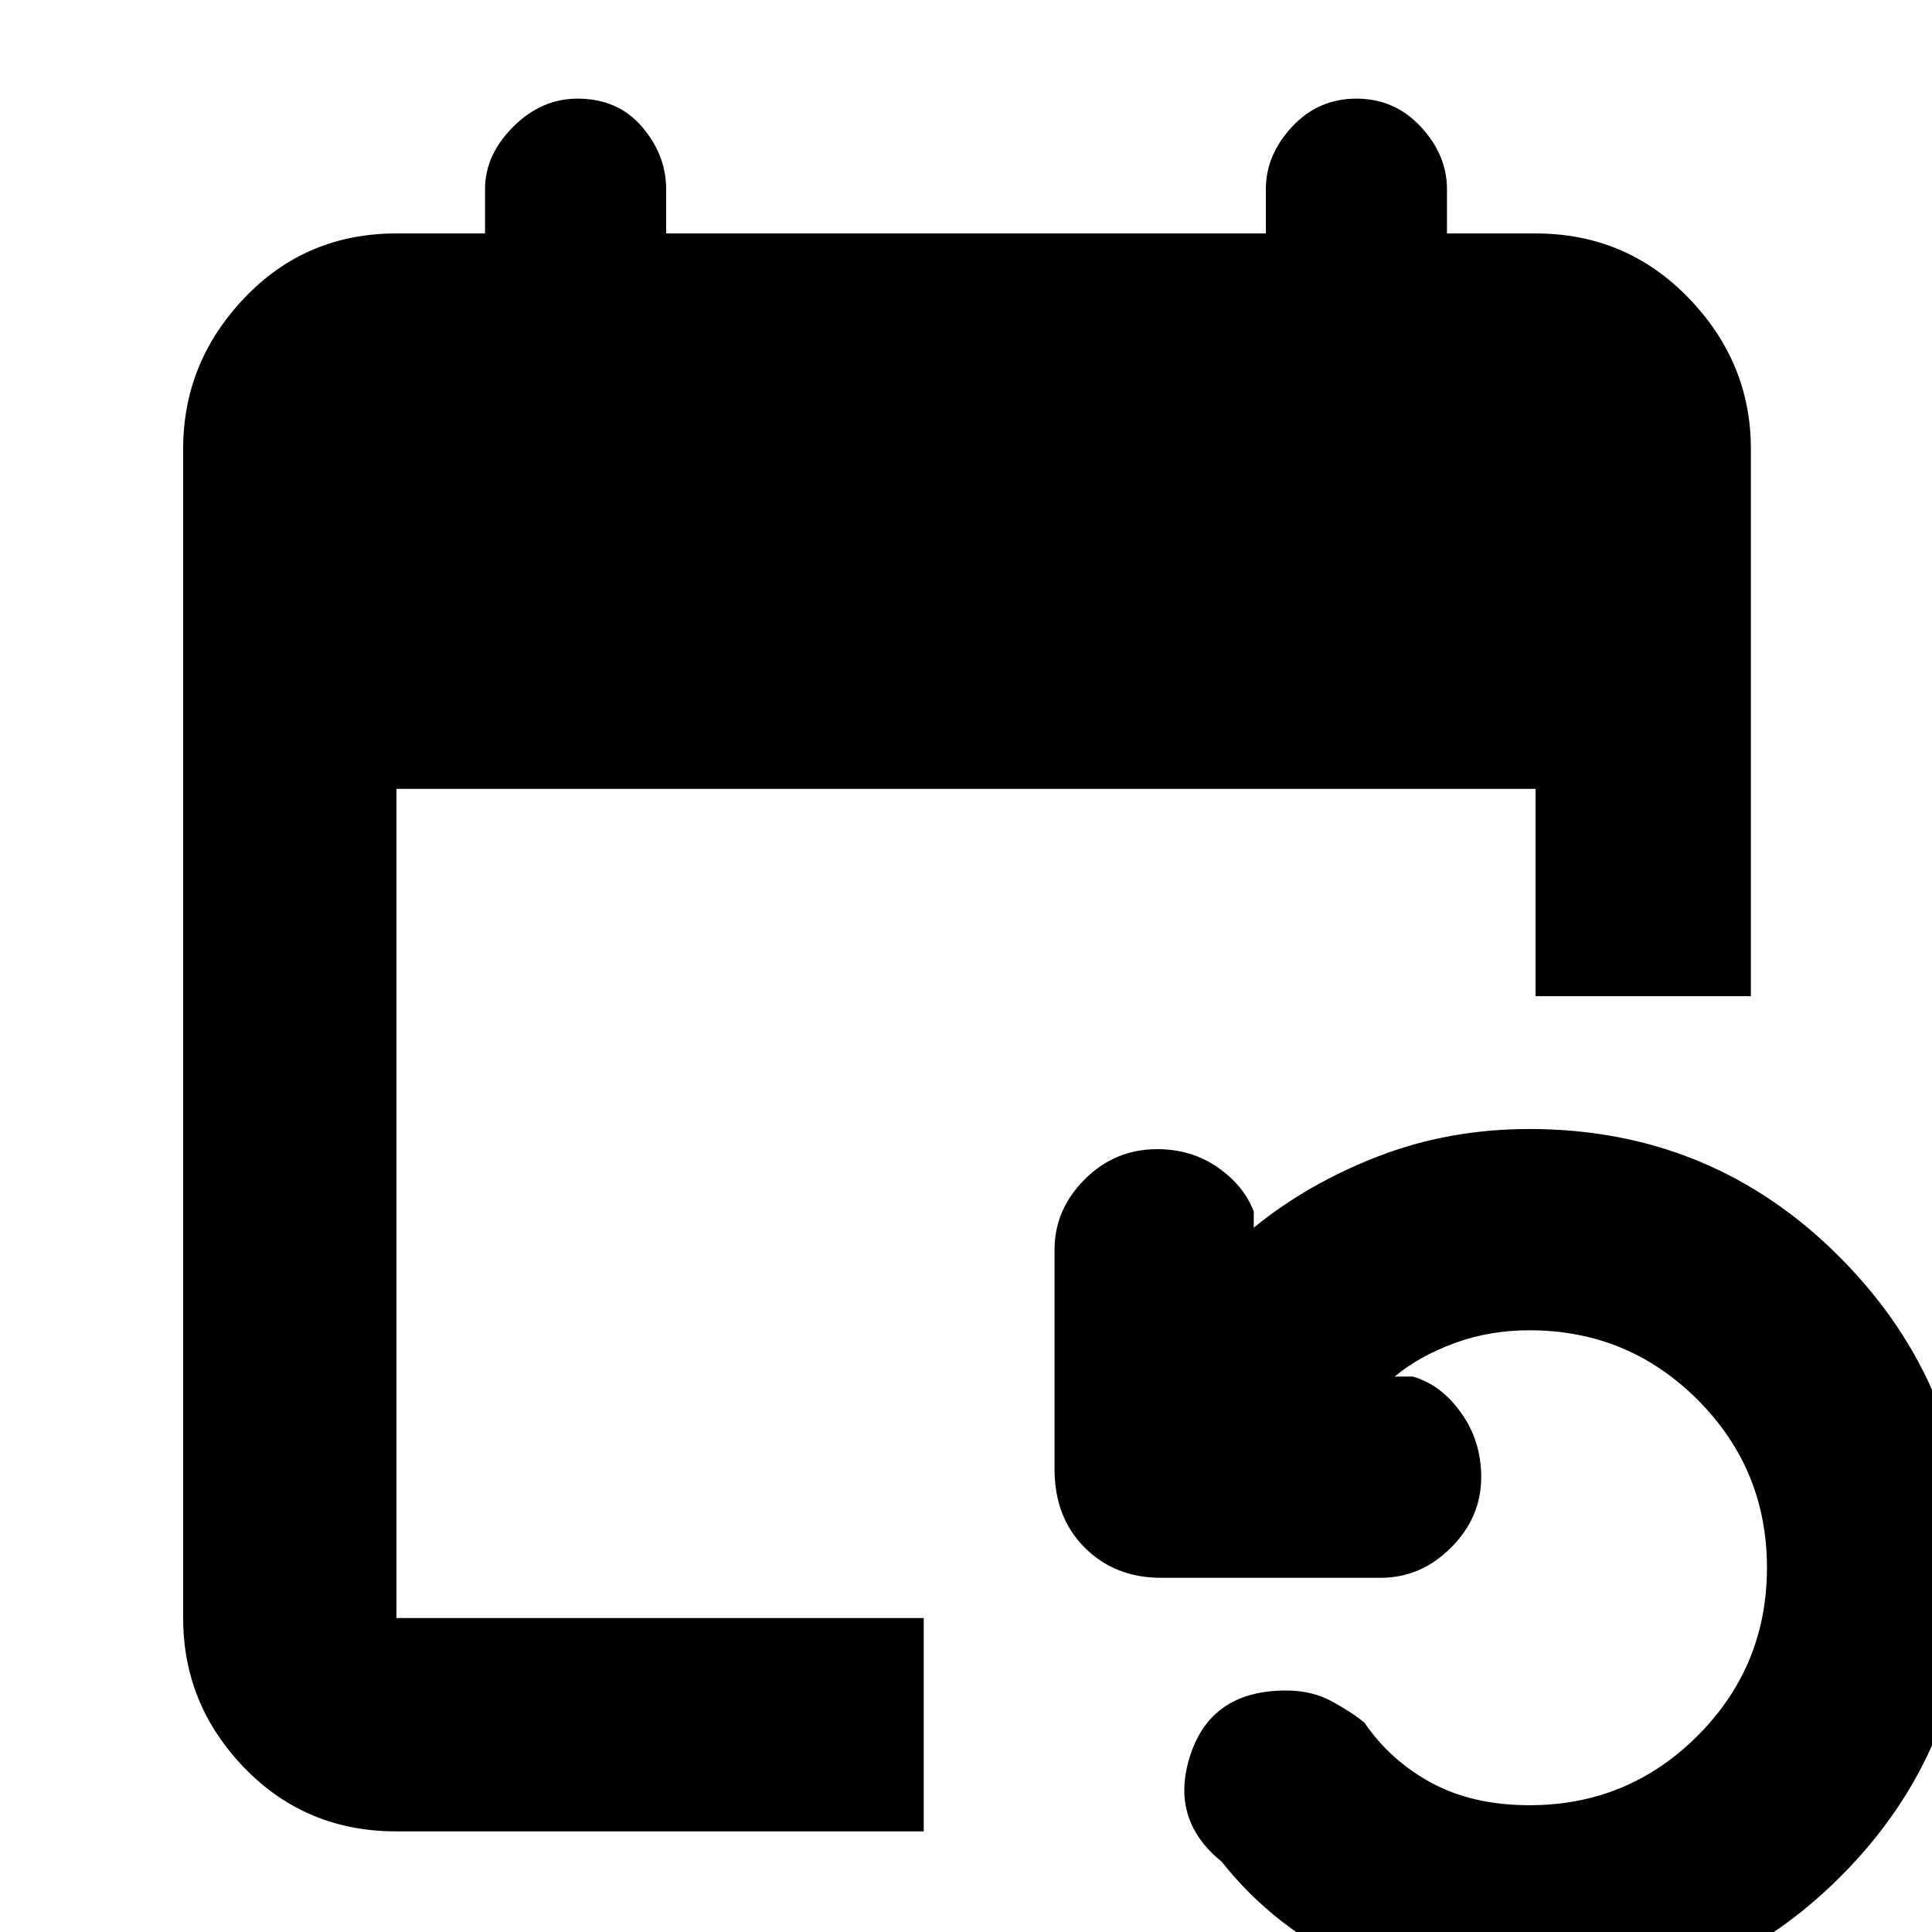 <svg xmlns="http://www.w3.org/2000/svg" height="40" width="40"><path d="M8.208 37.917q-1.875 0-3.146-1.313-1.27-1.312-1.27-3.104V9.292q0-1.792 1.27-3.125 1.271-1.334 3.146-1.334h1.834v-.916q0-.709.583-1.292.583-.583 1.333-.583.834 0 1.334.583.5.583.5 1.292v.916h12.416v-.916q0-.709.542-1.292.542-.583 1.333-.583.792 0 1.334.583.541.583.541 1.292v.916h1.834q1.875 0 3.166 1.334Q36.25 7.5 36.25 9.292v11.333h-4.458v-4.292H8.208V33.5h10.917v4.417ZM31.667 41.5q-1.917 0-3.605-.792-1.687-.791-2.77-2.166-1.084-.875-.646-2.209Q25.083 35 26.625 35q.542 0 .958.229.417.229.667.438.542.791 1.396 1.25.854.458 2.021.458 2.041 0 3.479-1.437 1.437-1.438 1.437-3.48 0-2.041-1.437-3.479-1.438-1.437-3.479-1.437-.834 0-1.563.27-.729.271-1.229.688h.375q.583.167 1 .75.417.583.417 1.333 0 .834-.625 1.459-.625.625-1.459.625h-4.541q-.959 0-1.584-.625-.625-.625-.625-1.625v-4.542q0-.833.625-1.458t1.5-.625q.709 0 1.25.375.542.375.75.916v.334q1.125-.917 2.584-1.479 1.458-.563 3.125-.563 3.791 0 6.437 2.667 2.646 2.666 2.646 6.416 0 3.75-2.646 6.396T31.667 41.5Z"/></svg>